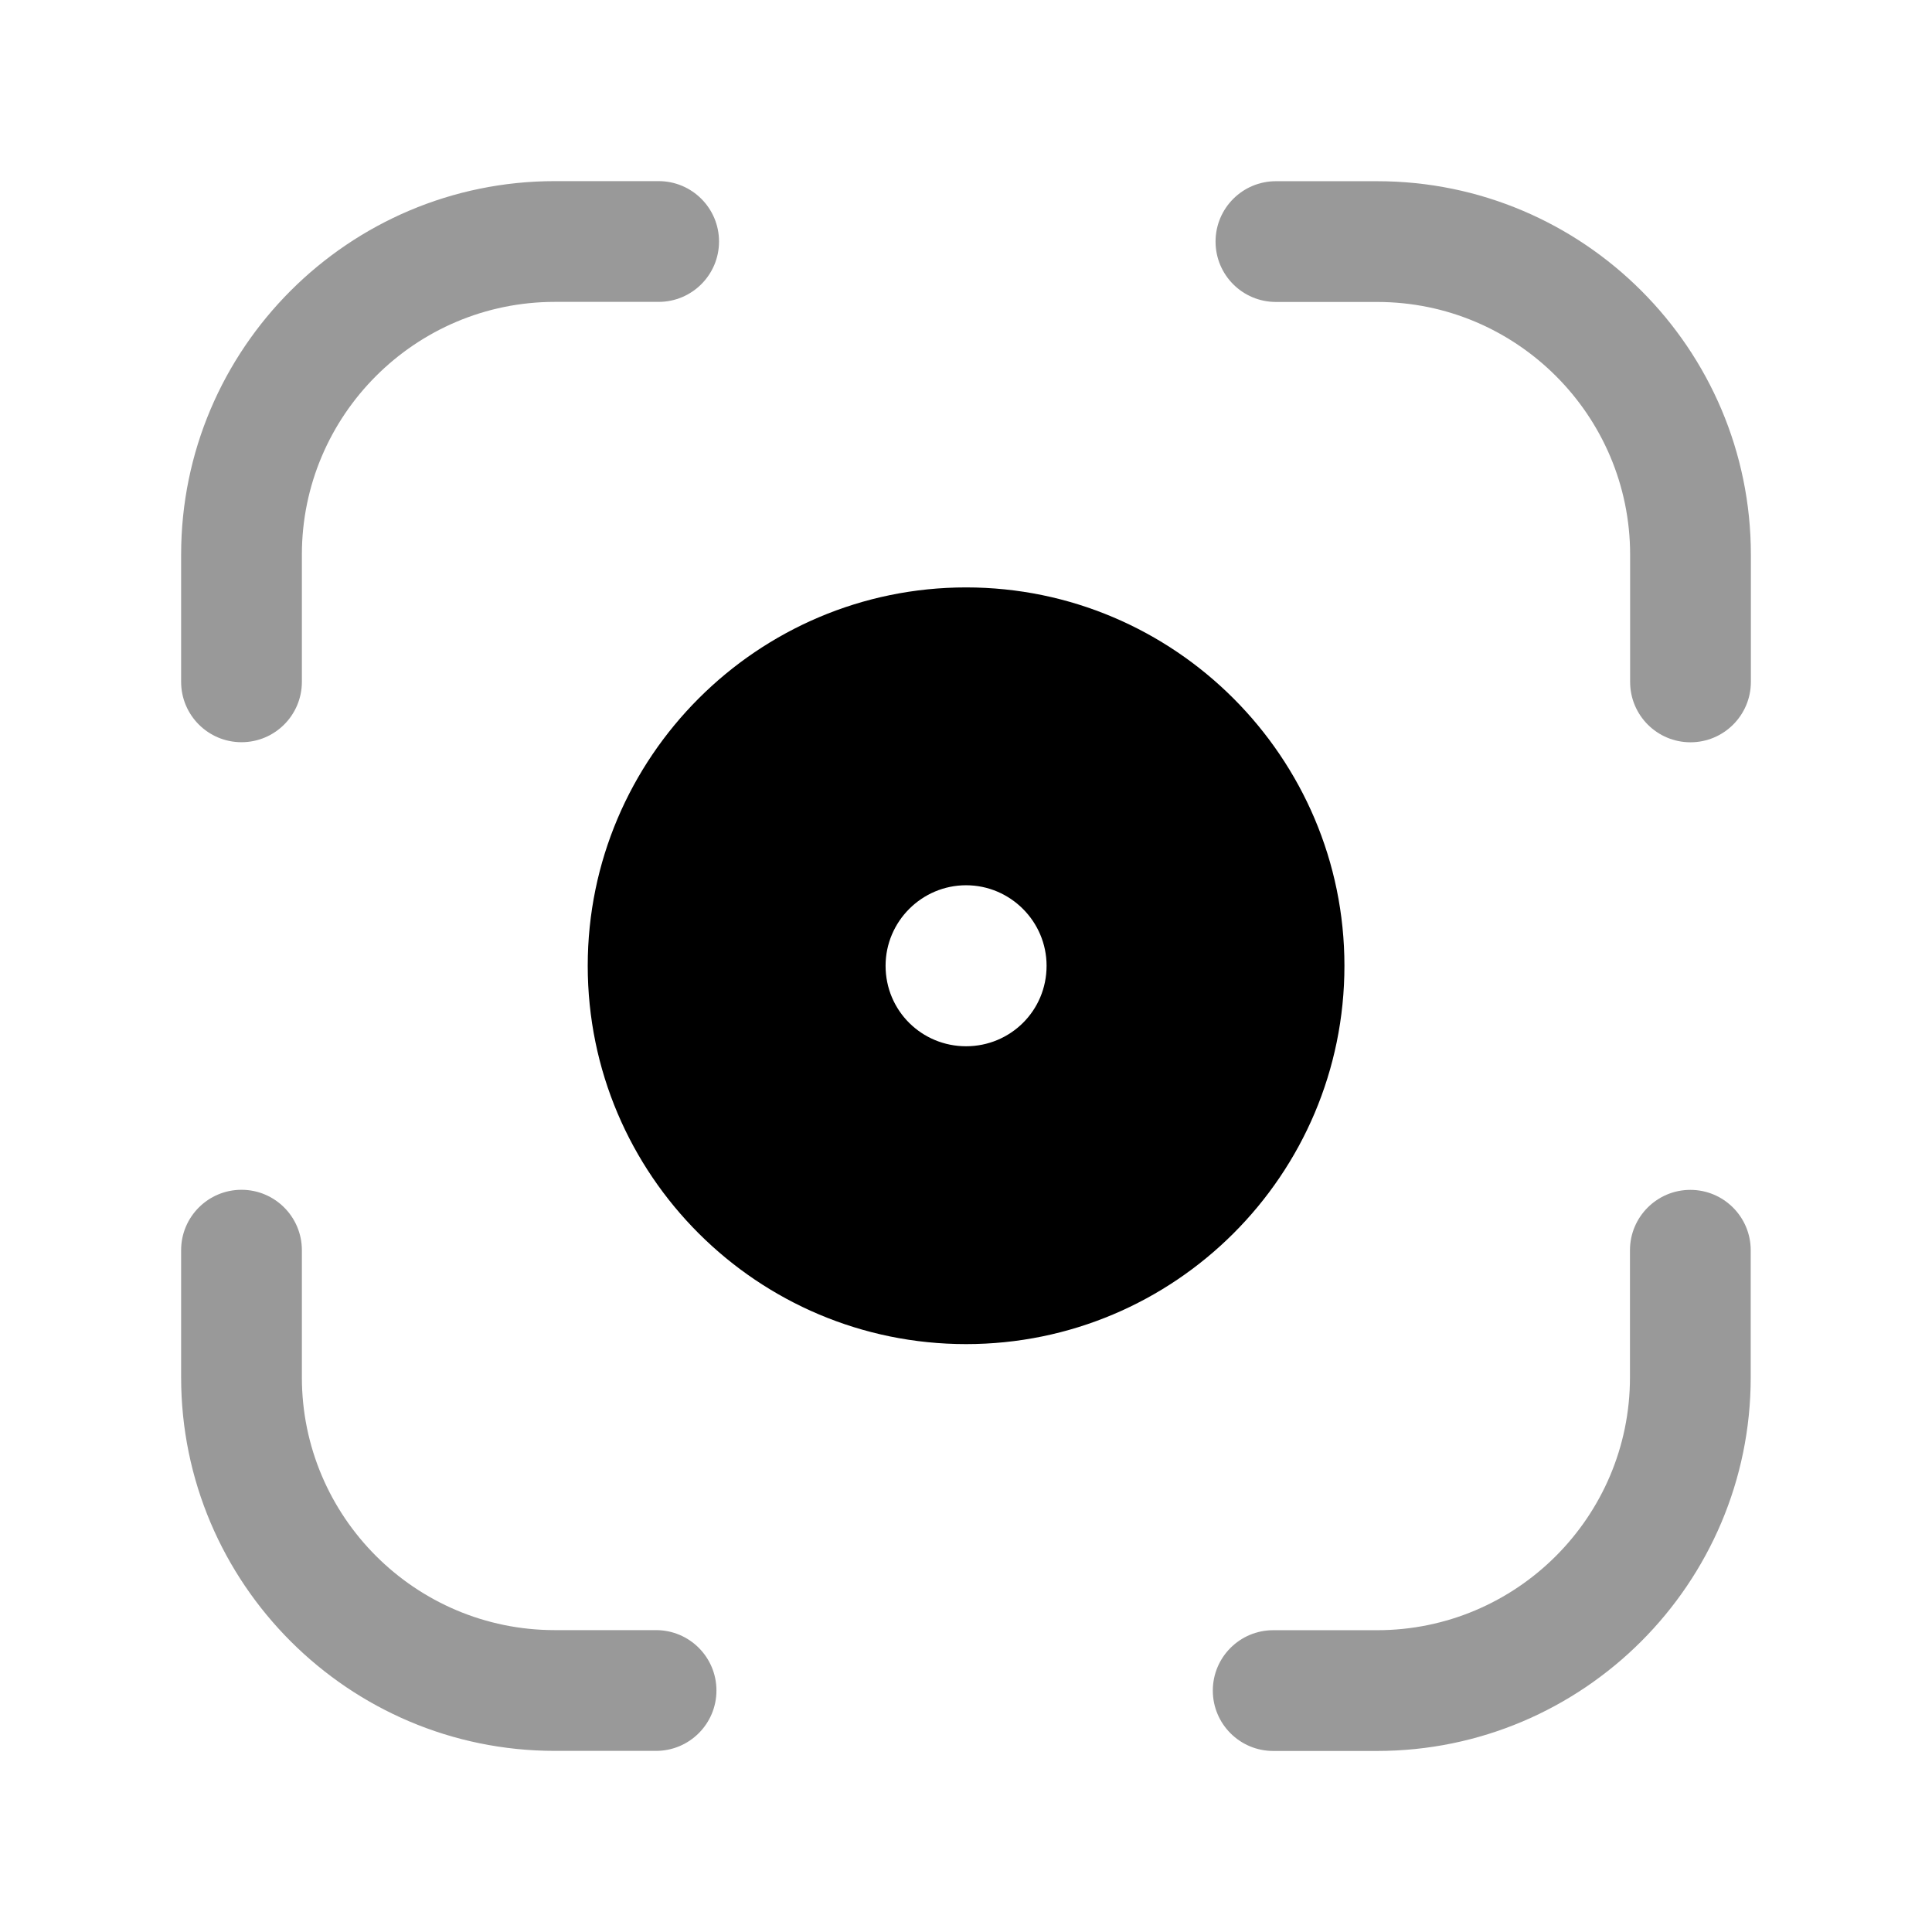 <svg width="24" height="24" viewBox="0 0 24 24" fill="none" xmlns="http://www.w3.org/2000/svg">
<g opacity="0.4">
<path fill-rule="evenodd" clip-rule="evenodd" d="M8.15 20.25H6.892C5.16 20.25 3.75 18.842 3.75 17.11V15.53C3.75 15.116 3.414 14.78 3 14.78C2.586 14.78 2.25 15.116 2.25 15.53V17.11C2.25 19.669 4.333 21.75 6.892 21.75H8.15C8.564 21.75 8.9 21.414 8.9 21C8.9 20.586 8.564 20.25 8.15 20.25Z" fill="black"/>
<path fill-rule="evenodd" clip-rule="evenodd" d="M20.998 14.781C20.584 14.781 20.248 15.117 20.248 15.531V17.111C20.248 18.843 18.839 20.251 17.106 20.251H15.816C15.402 20.251 15.066 20.587 15.066 21.001C15.066 21.415 15.402 21.751 15.816 21.751H17.106C19.666 21.751 21.748 19.67 21.748 17.111V15.531C21.748 15.117 21.412 14.781 20.998 14.781Z" fill="black"/>
<path fill-rule="evenodd" clip-rule="evenodd" d="M3 9.22C3.414 9.22 3.75 8.884 3.75 8.47V6.89C3.75 5.158 5.16 3.75 6.893 3.75H8.182C8.596 3.75 8.932 3.414 8.932 3C8.932 2.586 8.596 2.25 8.182 2.25H6.893C4.333 2.25 2.25 4.331 2.25 6.89V8.47C2.25 8.884 2.586 9.22 3 9.22Z" fill="black"/>
<path fill-rule="evenodd" clip-rule="evenodd" d="M17.108 2.251H15.85C15.435 2.251 15.1 2.587 15.1 3.001C15.1 3.415 15.435 3.751 15.85 3.751H17.108C18.84 3.751 20.25 5.159 20.25 6.891V8.471C20.25 8.885 20.585 9.221 21 9.221C21.413 9.221 21.75 8.885 21.75 8.471V6.891C21.75 4.332 19.668 2.251 17.108 2.251Z" fill="black"/>
</g>
<path fill-rule="evenodd" clip-rule="evenodd" d="M12.001 12.997C11.451 12.997 11.001 12.557 11.001 11.997C11.001 11.447 11.451 10.997 12.001 10.997C12.551 10.997 13.001 11.447 13.001 11.997C13.001 12.557 12.551 12.997 12.001 12.997ZM16.701 11.997C16.701 9.407 14.591 7.297 12.001 7.297C9.411 7.297 7.301 9.407 7.301 11.997C7.301 14.597 9.411 16.697 12.001 16.697C14.591 16.697 16.701 14.597 16.701 11.997Z" fill="black"/>
</svg>